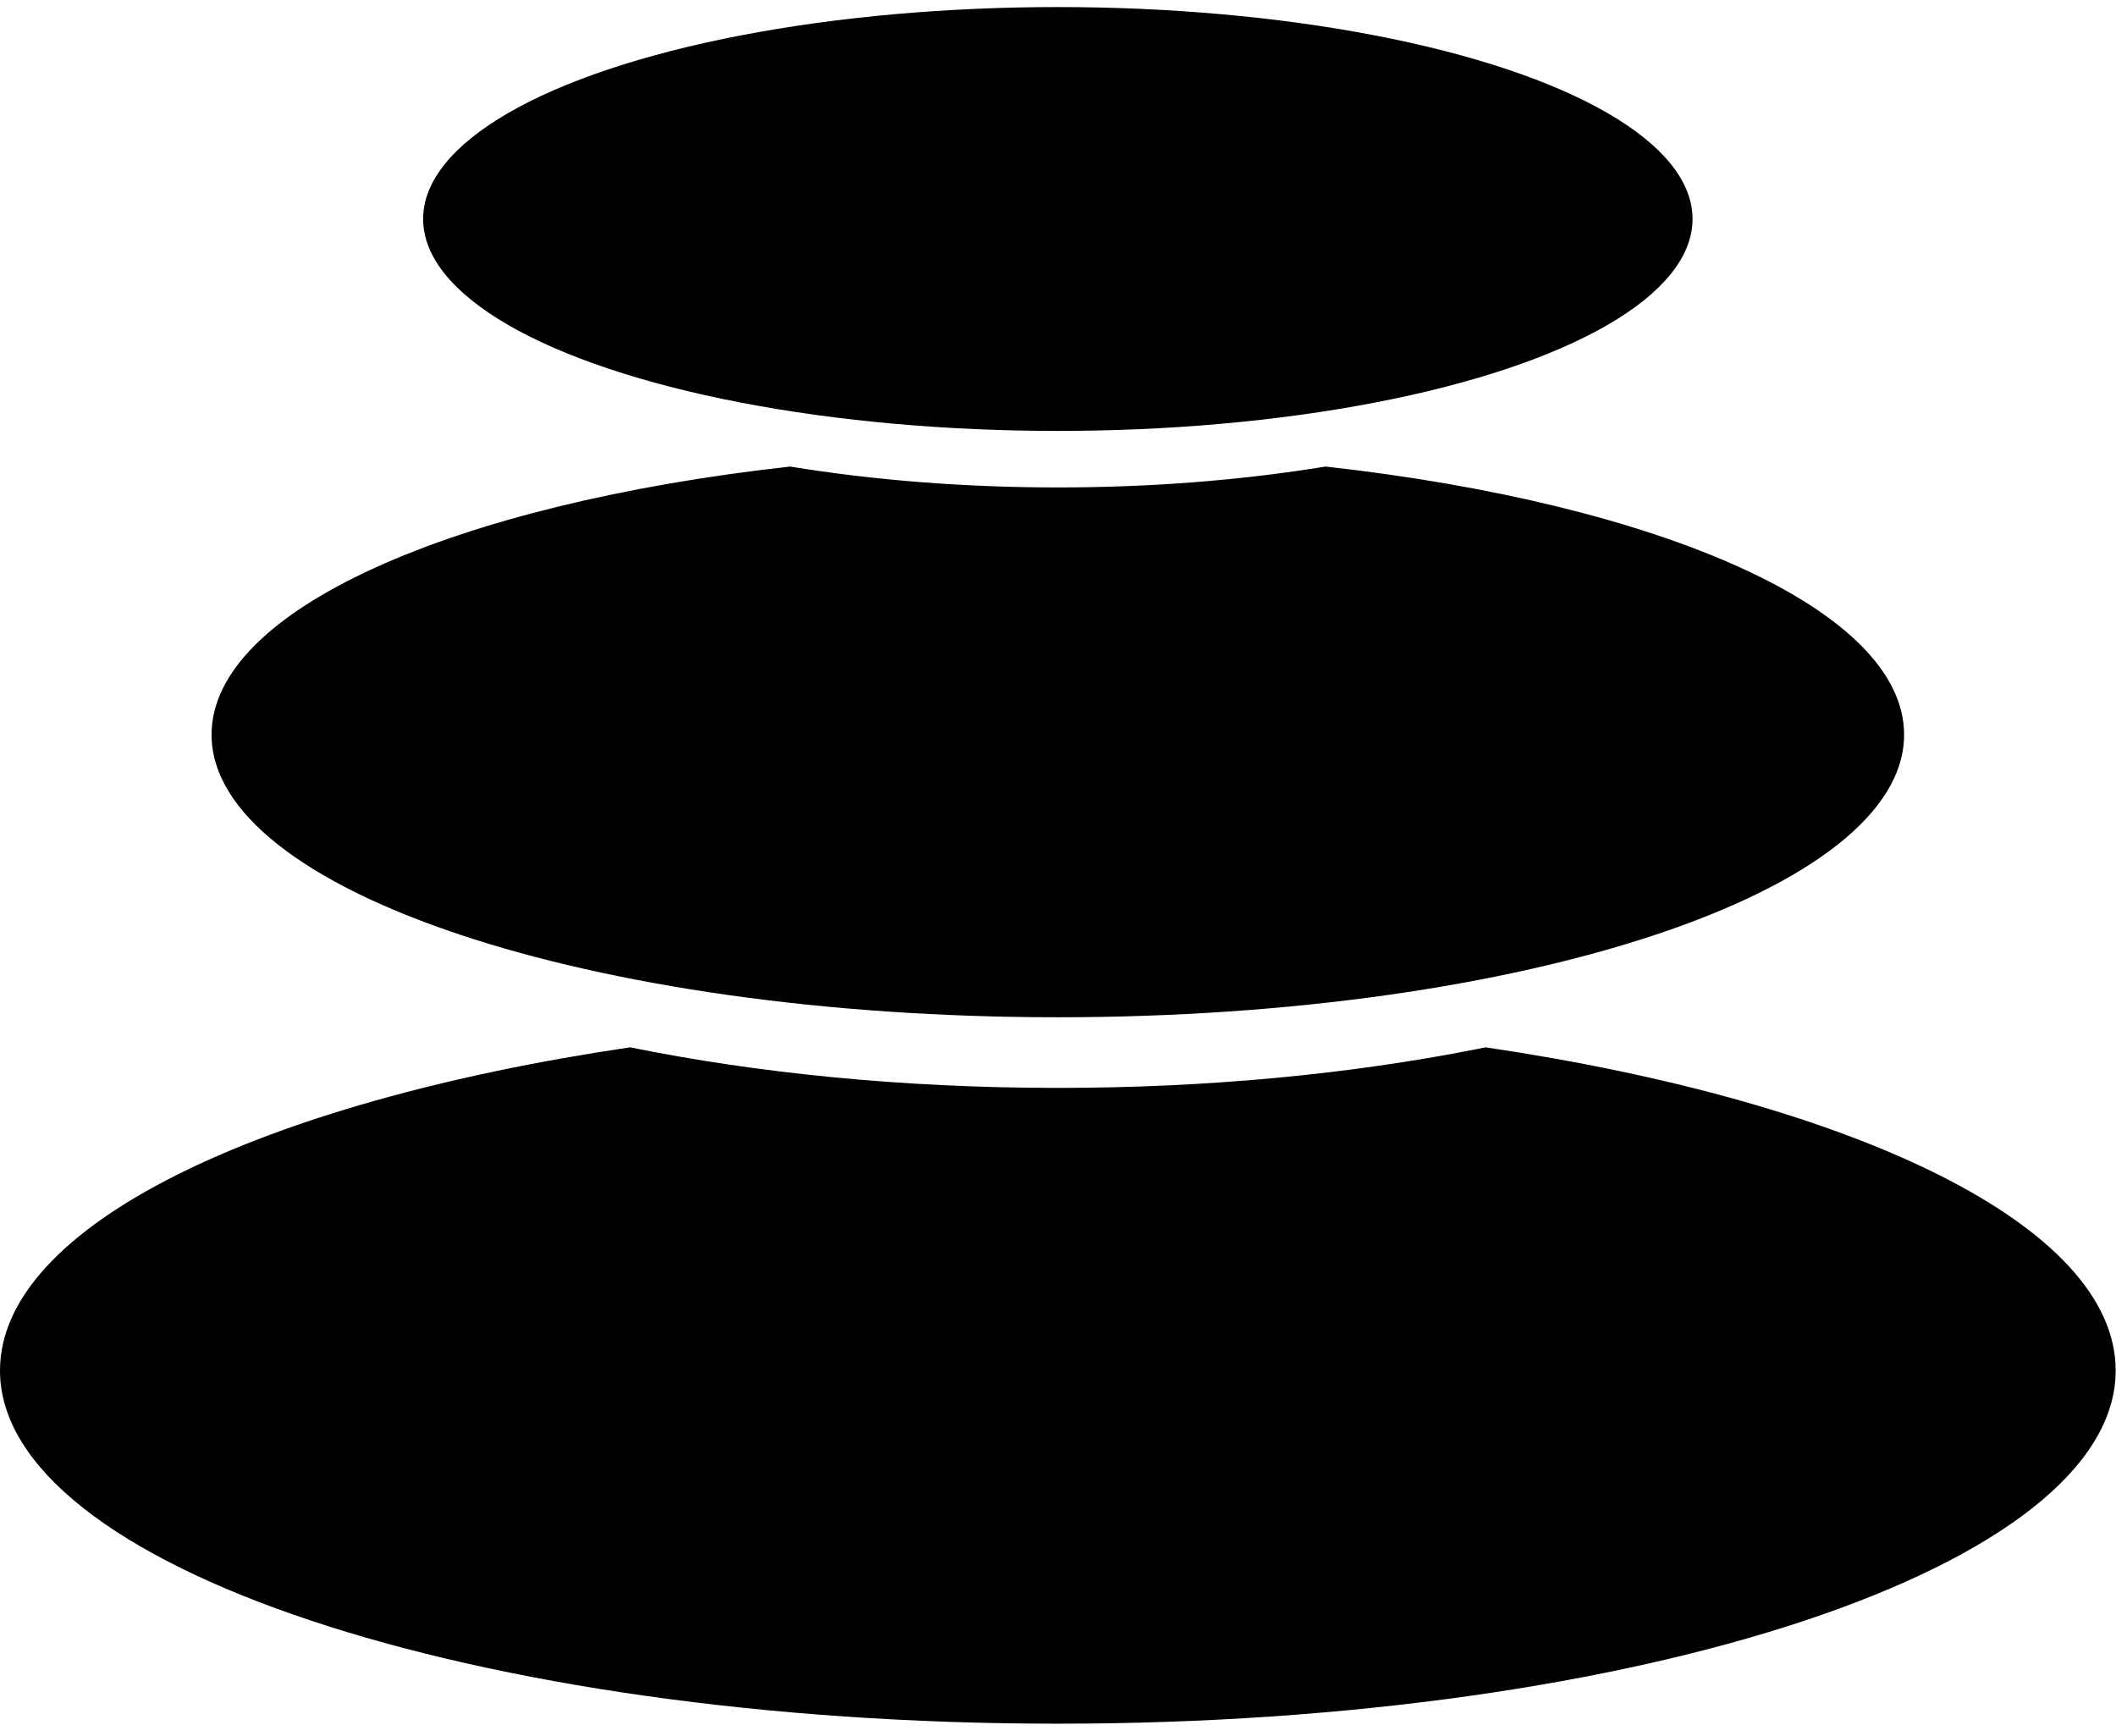 <?xml version="1.0" encoding="UTF-8"?>
<svg width="256px" height="210px" viewBox="0 0 256 210" version="1.1" xmlns="http://www.w3.org/2000/svg" xmlns:xlink="http://www.w3.org/1999/xlink">
    <!-- Generator: Sketch 57.1 (83088) - https://sketch.com -->
    <title>pebbles</title>
    <desc>Created with Sketch.</desc>
    <g id="Spread" stroke="none" stroke-width="1" fill="none" fill-rule="evenodd">
        <g id="pebbles" fill="#000000">
            <g transform="translate(0, 0.855)">
                <path d="M179.728,125.851 C224.631,132.487 255.96,147.495 255.96,164.946 C255.96,188.546 198.661,207.678 127.98,207.678 C57.299,207.678 0,188.546 0,164.946 C0,147.495 31.329,132.487 76.232,125.851 C91.657,128.985 109.273,130.76 127.98,130.76 C146.216,130.76 163.416,129.073 178.56,126.086 Z" id="peb-bot"></path>
                <path d="M160.369,55.588 C201.041,60.114 230.364,72.927 230.364,88.028 C230.364,106.908 184.525,122.214 127.98,122.214 C71.435,122.214 25.596,106.908 25.596,88.028 C25.596,72.927 54.919,60.114 95.591,55.588 C105.552,57.216 116.496,58.116 127.98,58.116 C139.063,58.116 149.642,57.278 159.321,55.757 Z" id="peb-med"></path>
                <g id="peb-top" transform="translate(51.192, 0)">
                    <ellipse id="peb-sm" cx="76.788" cy="25.639" rx="76.788" ry="25.639"></ellipse>
                </g>
            </g>
        </g>
    </g>
</svg>